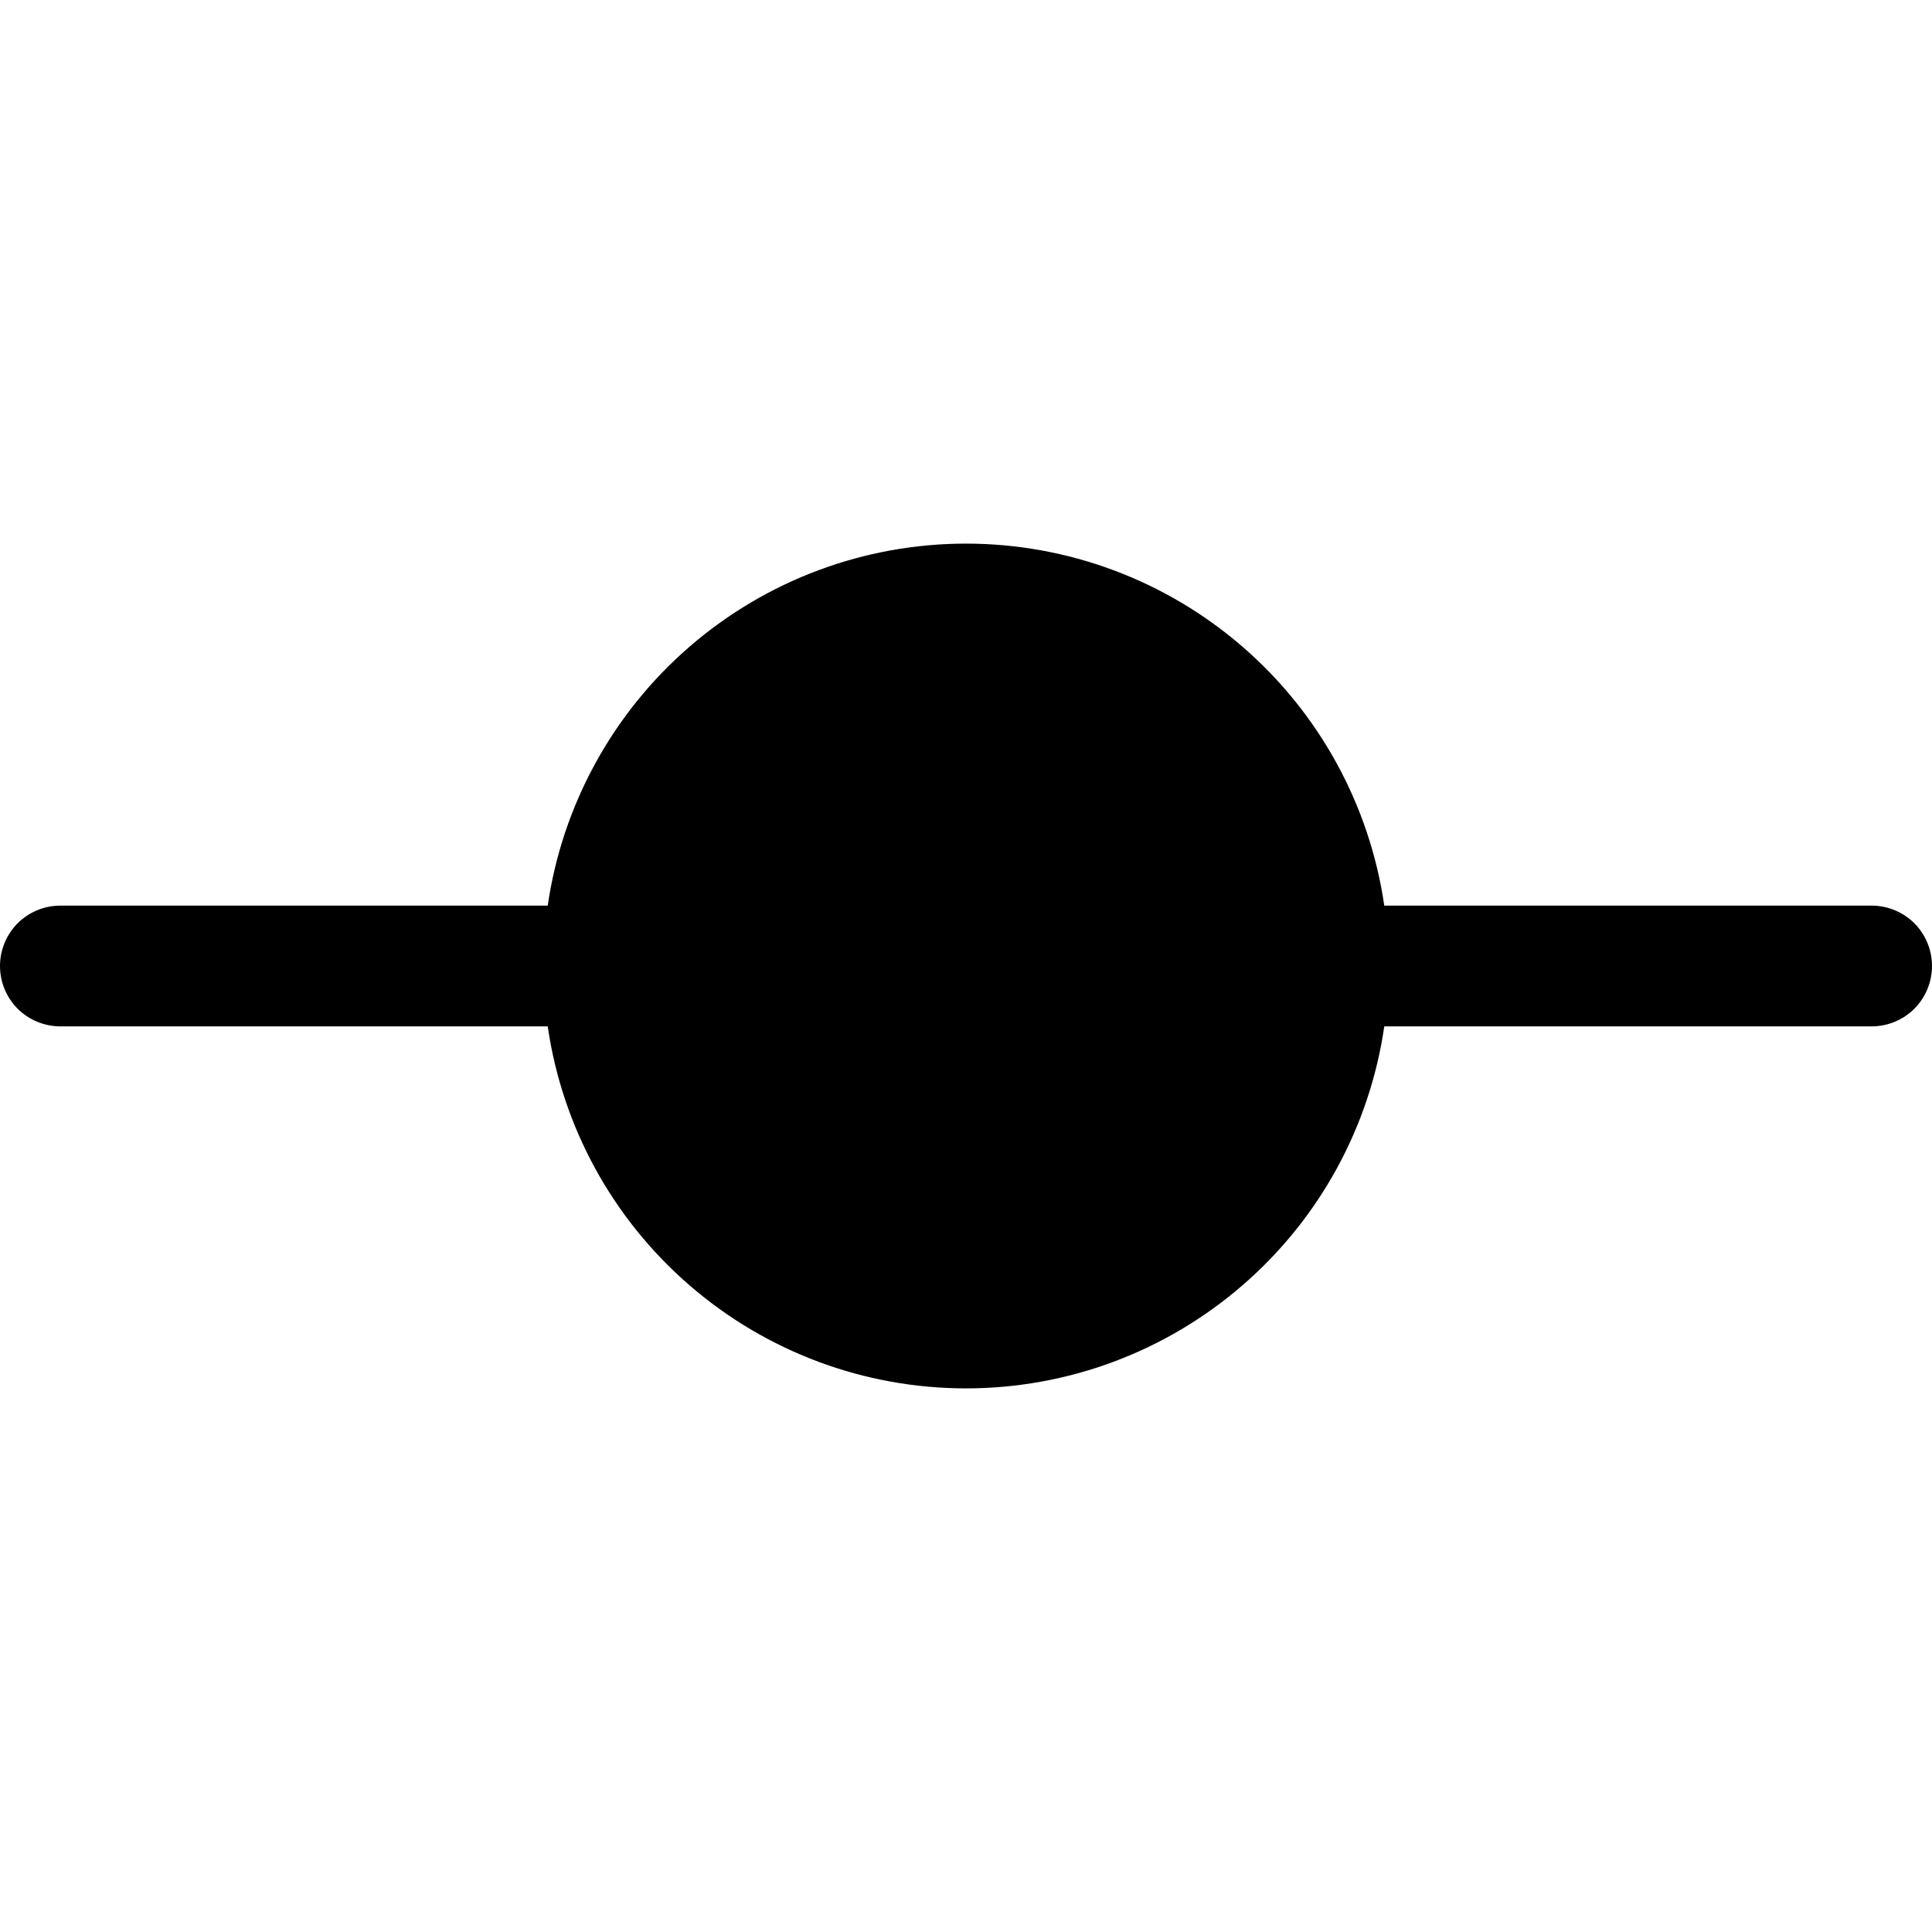 <svg width="16" height="16" viewBox="0 0 16 16" fill="none" xmlns="http://www.w3.org/2000/svg">
<g clip-path="url(#clip0_5_696)">
<path d="M16 8C16 8.133 15.947 8.26 15.854 8.354C15.76 8.447 15.633 8.5 15.5 8.5H11.464C11.343 9.333 10.926 10.094 10.29 10.644C9.654 11.195 8.841 11.498 8 11.498C7.159 11.498 6.346 11.195 5.71 10.644C5.074 10.094 4.657 9.333 4.536 8.5H0.5C0.367 8.5 0.24 8.447 0.146 8.354C0.053 8.26 0 8.133 0 8C0 7.867 0.053 7.74 0.146 7.646C0.24 7.553 0.367 7.5 0.5 7.5H4.536C4.657 6.668 5.074 5.906 5.71 5.356C6.346 4.805 7.159 4.502 8 4.502C8.841 4.502 9.654 4.805 10.29 5.356C10.926 5.906 11.343 6.668 11.464 7.5H15.5C15.633 7.5 15.76 7.553 15.854 7.646C15.947 7.74 16 7.867 16 8Z" fill="black"/>
</g>
<defs>
<clipPath id="clip0_5_696">
<rect width="16" height="16" fill="white"/>
</clipPath>
</defs>
</svg>
